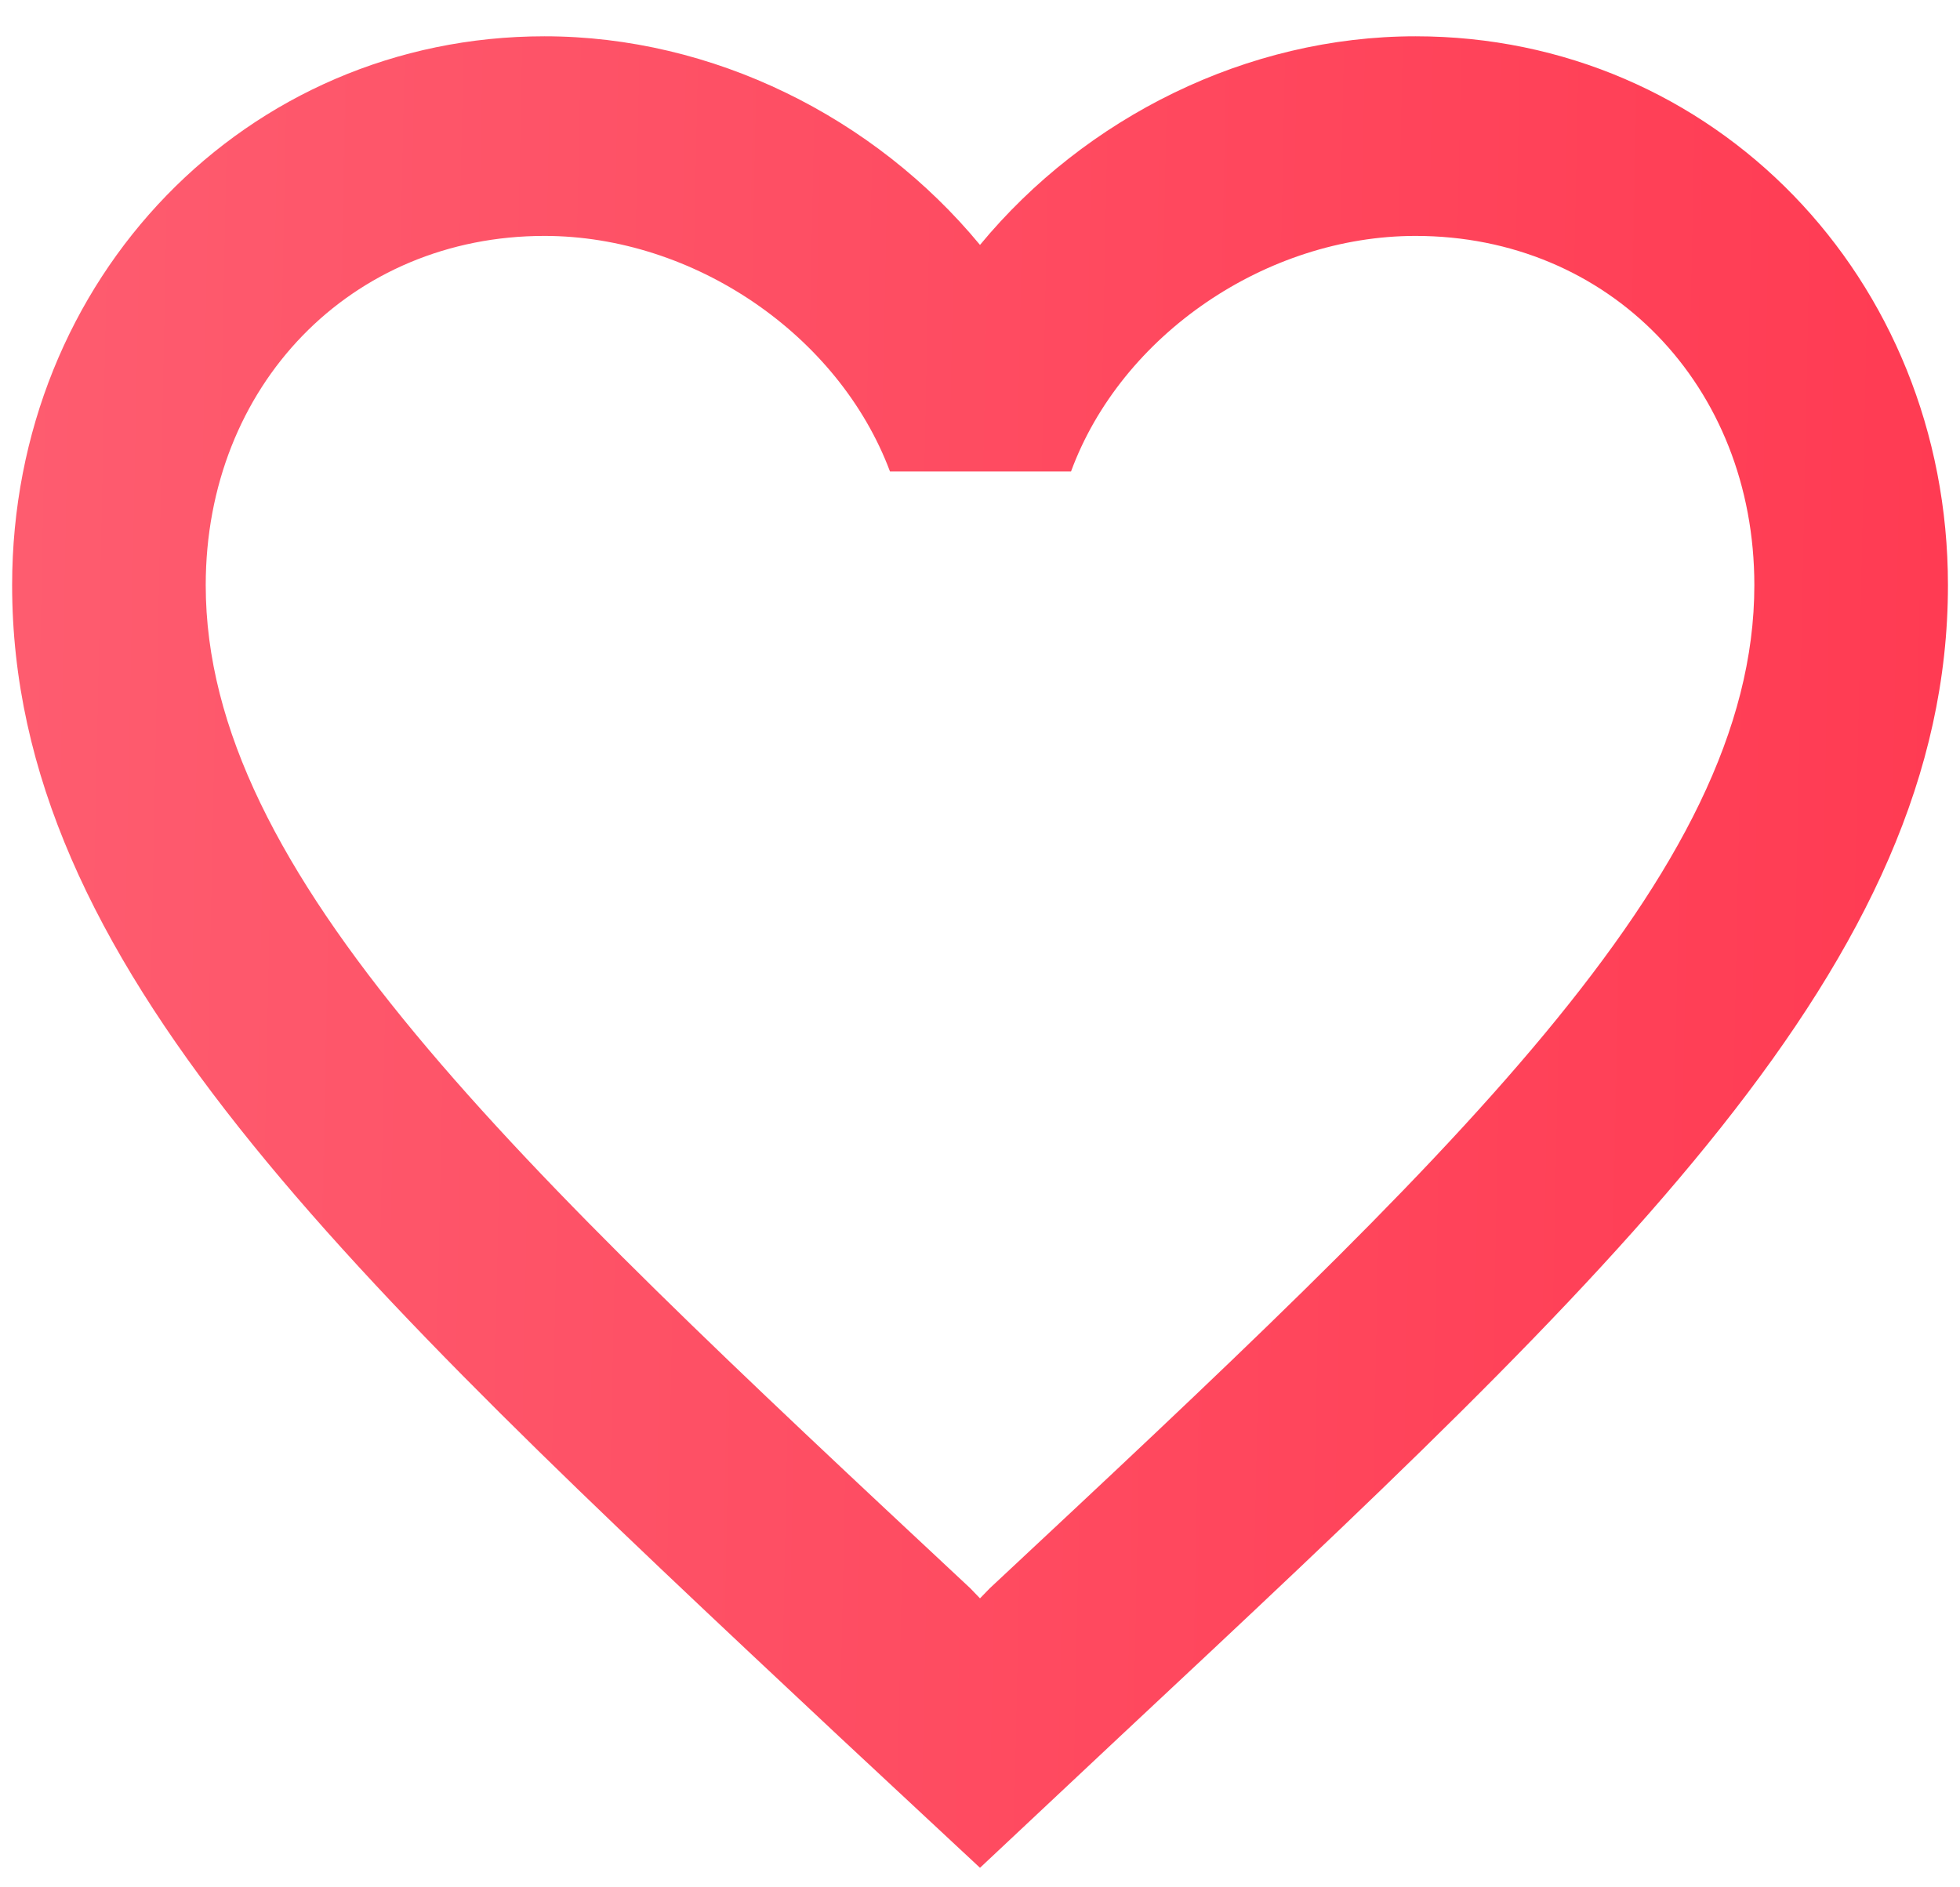 <svg width="27" height="26" viewBox="0 0 27 26" fill="none" xmlns="http://www.w3.org/2000/svg">
<path d="M19.5 0.5C17.18 0.5 14.954 1.614 13.5 3.374C12.047 1.614 9.82 0.5 7.5 0.5C3.394 0.5 0.167 3.827 0.167 8.062C0.167 13.26 4.7 17.495 11.567 23.93L13.5 25.731L15.434 23.916C22.3 17.495 26.834 13.26 26.834 8.062C26.834 3.827 23.607 0.5 19.5 0.5ZM13.634 21.881L13.5 22.019L13.367 21.881C7.02 15.955 2.834 12.036 2.834 8.062C2.834 5.312 4.834 3.25 7.5 3.25C9.554 3.25 11.554 4.611 12.26 6.495L14.754 6.495C15.447 4.611 17.447 3.25 19.5 3.25C22.167 3.25 24.167 5.312 24.167 8.062C24.167 12.036 19.98 15.955 13.634 21.881Z" fill="url(#paint0_linear_4665_262)"/>
<defs>
<linearGradient id="paint0_linear_4665_262" x1="-1.211" y1="-3.837" x2="28.704" y2="-3.226" gradientUnits="userSpaceOnUse">
<stop stop-color="#FE5E71"/>
<stop offset="1" stop-color="#FF3951"/>
</linearGradient>
</defs>
</svg>
